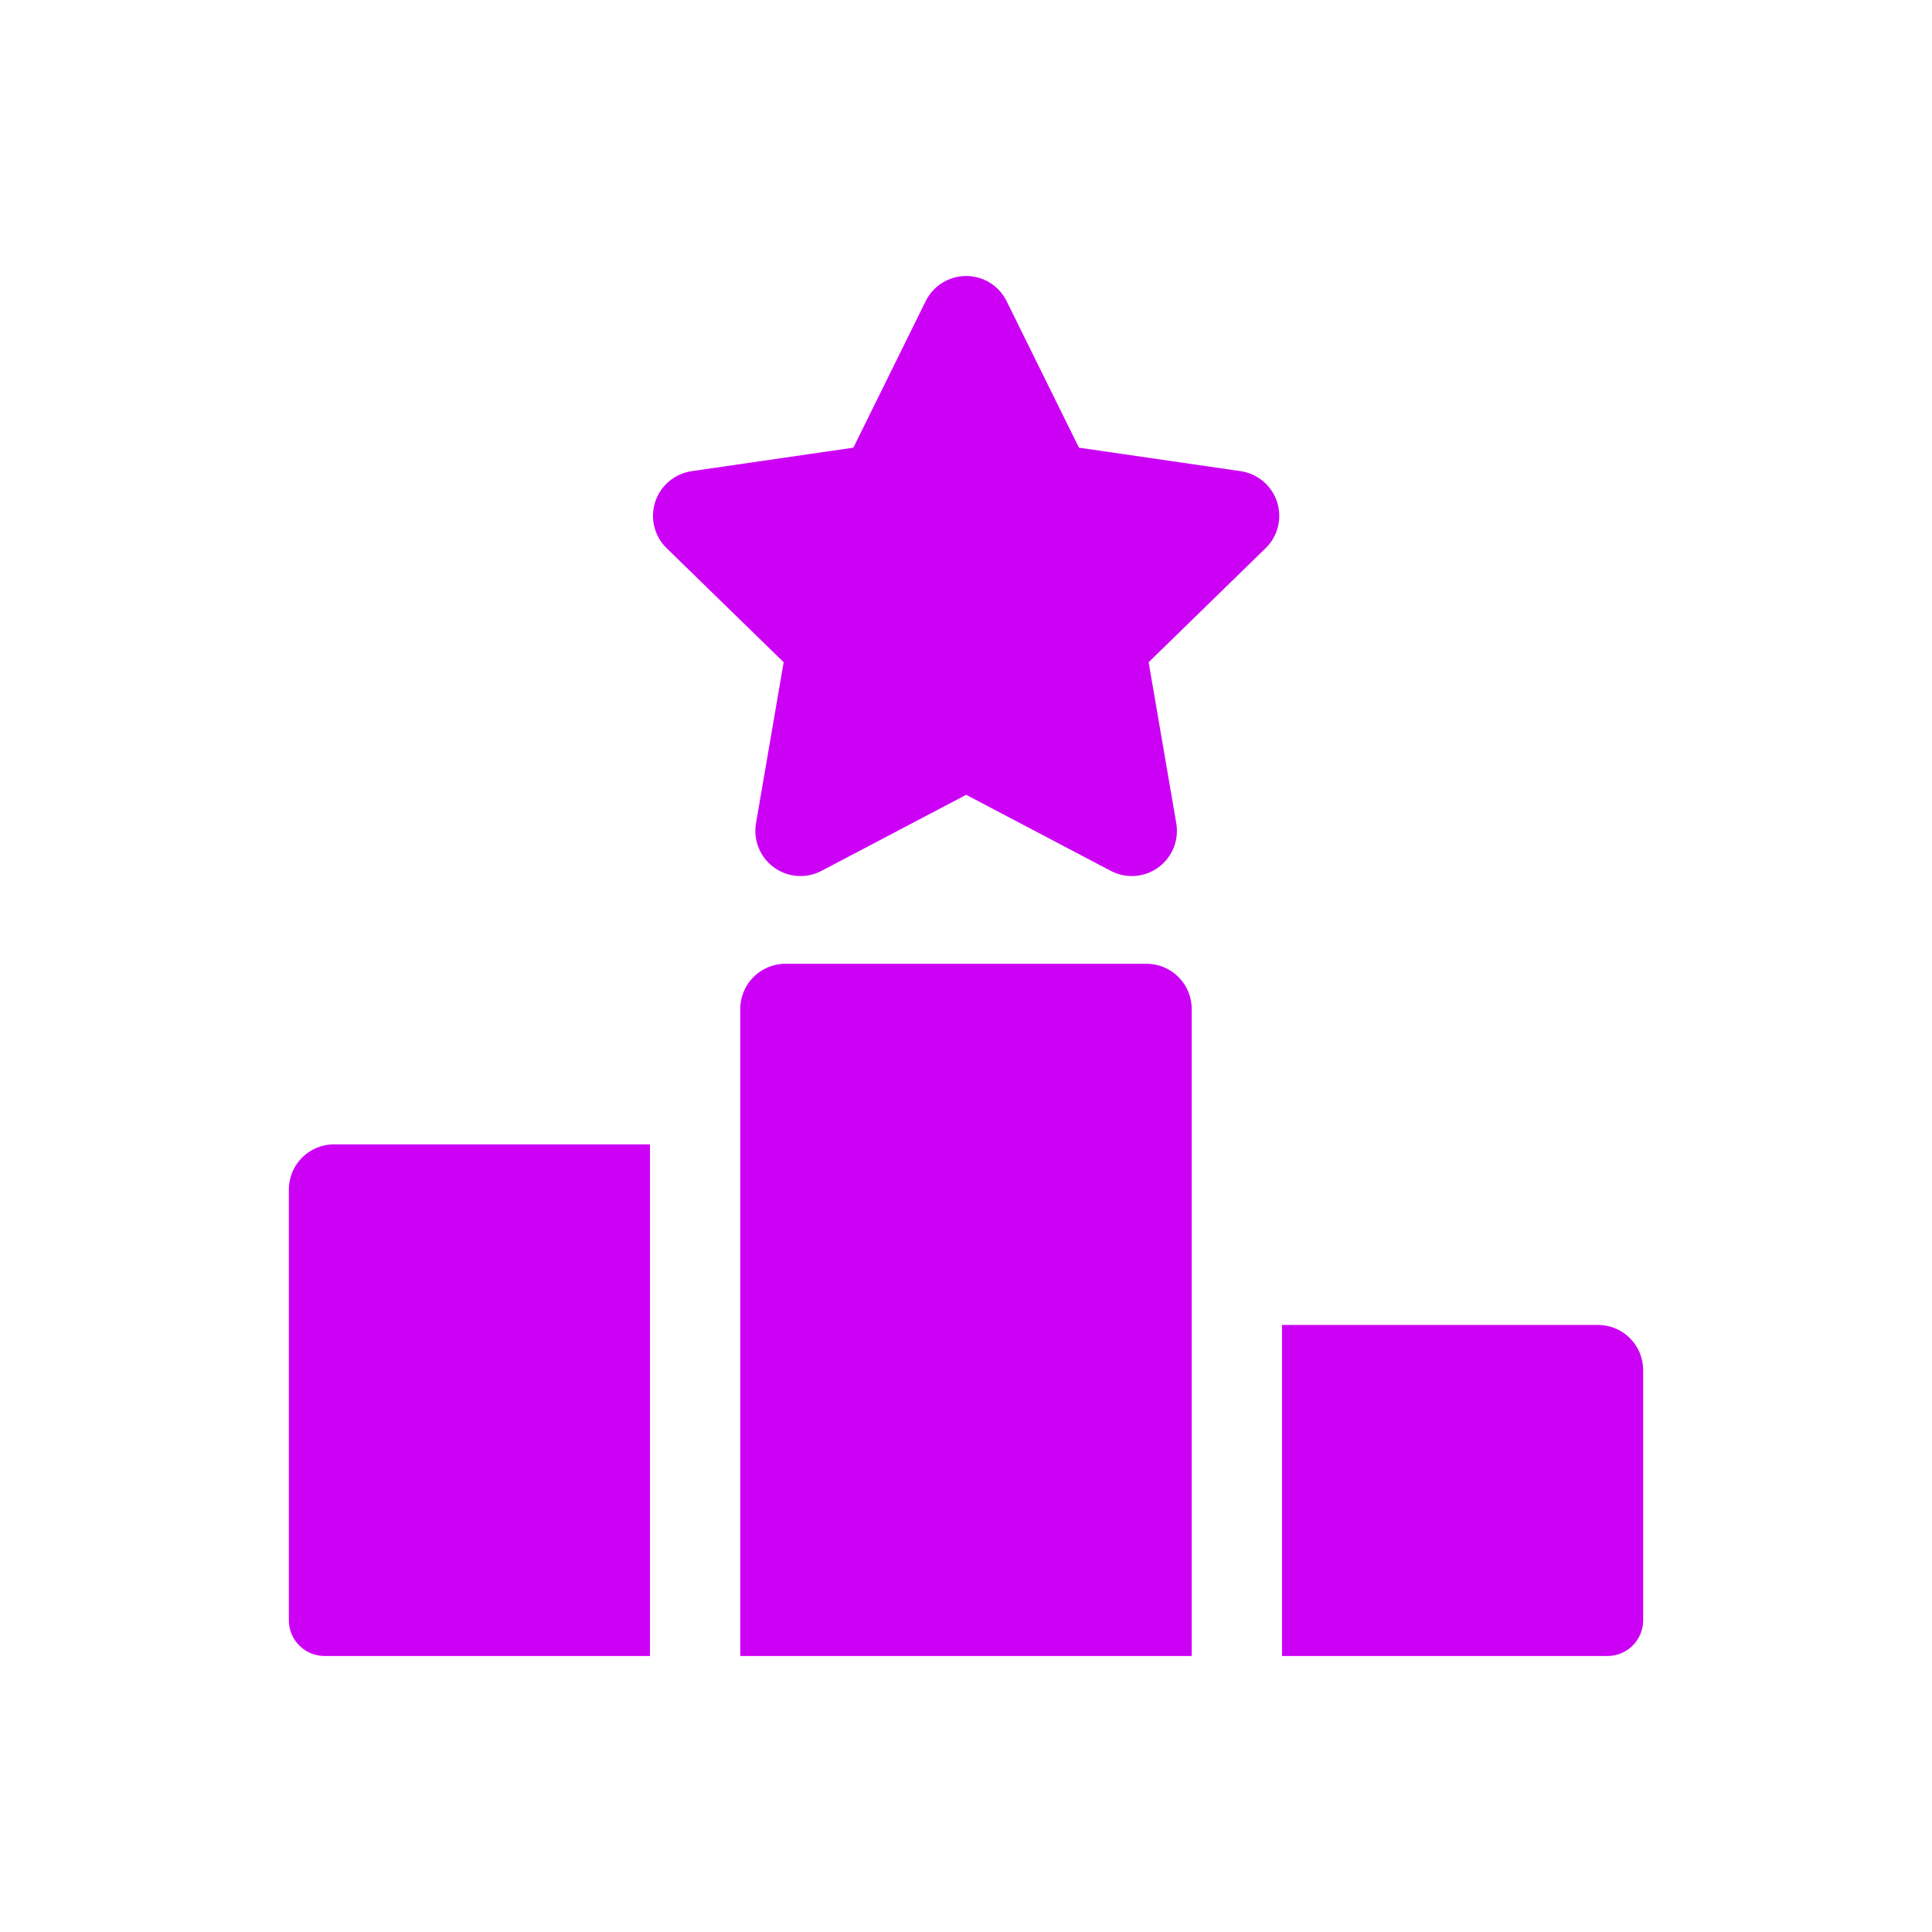 <svg width="56" height="56" viewBox="0 0 56 56" fill="none" xmlns="http://www.w3.org/2000/svg">
<g clip-path="url(#clip0_1_422)" filter="url(#filter0_f_1_422)">
<path d="M37.016 14.548C36.862 14.074 36.452 13.729 35.96 13.657L31.274 12.976L29.177 8.729C28.958 8.283 28.503 8 28.004 8C27.506 8 27.051 8.283 26.831 8.729L24.735 12.976L20.048 13.657C19.555 13.729 19.146 14.074 18.991 14.548C18.837 15.022 18.966 15.542 19.323 15.889L22.715 19.195L21.913 23.863C21.829 24.354 22.031 24.85 22.434 25.143C22.838 25.437 23.372 25.473 23.812 25.242L28.005 23.038L32.196 25.242C32.647 25.479 33.178 25.43 33.574 25.143C33.977 24.85 34.179 24.354 34.095 23.863L33.294 19.195L36.685 15.889C37.042 15.542 37.17 15.022 37.016 14.548Z" fill="#CC00F5"/>
<path d="M33.234 27.936H22.766C22.043 27.936 21.457 28.522 21.457 29.245V48H34.542V29.245C34.542 28.522 33.957 27.936 33.234 27.936Z" fill="#CC00F5"/>
<path d="M9.681 33.17C8.958 33.17 8.373 33.756 8.373 34.479V46.965C8.373 47.537 8.836 48 9.407 48H18.84V33.17H9.681Z" fill="#CC00F5"/>
<path d="M46.319 38.404H37.16V48H46.593C47.164 48 47.628 47.537 47.628 46.965V39.713C47.627 38.99 47.042 38.404 46.319 38.404Z" fill="#CC00F5"/>
</g>
<defs>
<filter id="filter0_f_1_422" x="0" y="0" width="56" height="56" filterUnits="userSpaceOnUse" color-interpolation-filters="sRGB">
<feFlood flood-opacity="0" result="BackgroundImageFix"/>
<feBlend mode="normal" in="SourceGraphic" in2="BackgroundImageFix" result="shape"/>
<feGaussianBlur stdDeviation="4" result="effect1_foregroundBlur_1_422"/>
</filter>
<clipPath id="clip0_1_422">
<rect width="40" height="40" fill="white" transform="translate(8 8)"/>
</clipPath>
</defs>
</svg>
